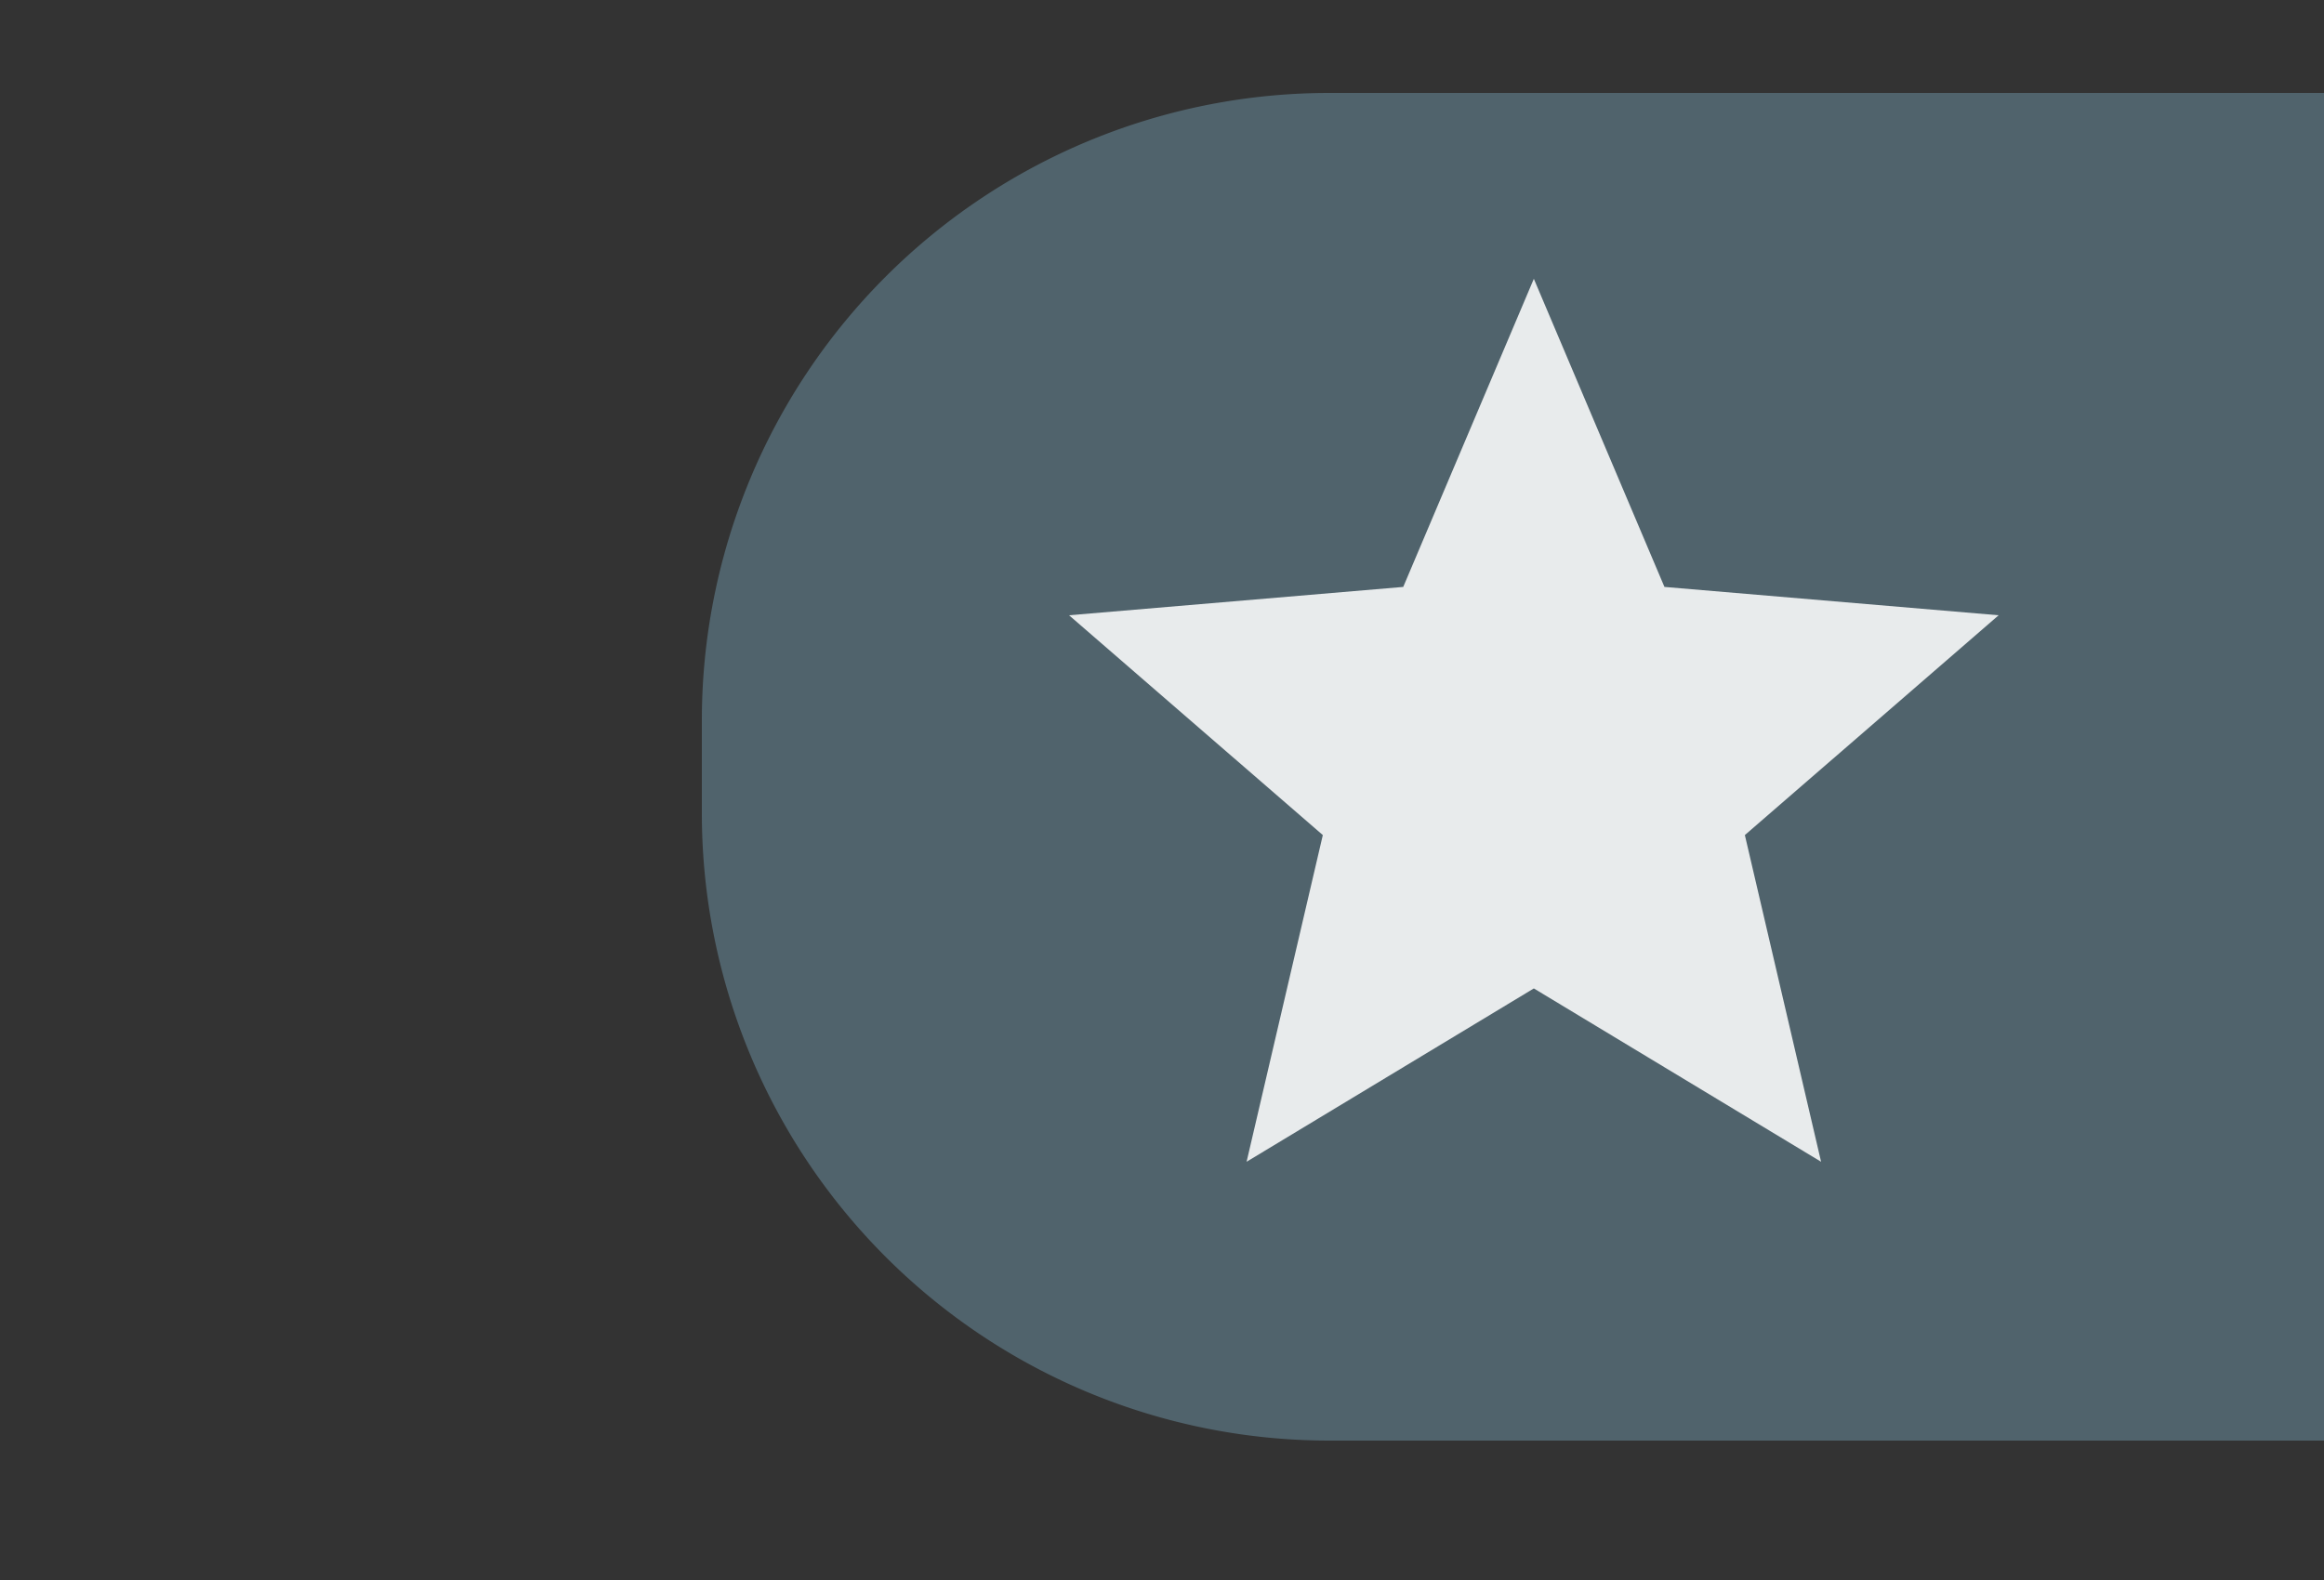 <svg xmlns:xlink="http://www.w3.org/1999/xlink" xmlns="http://www.w3.org/2000/svg" height="17" width="25" shape-rendering="auto" viewBox="0 0 25 17" class="mx-auto absolute flex top-[-7px]">
<rect x="0" y="0" width="25" height="17" fill="#333333" stroke="none"/>
<path d="M0,0 h15 a6.75,6.75 0 0 1 6.75,6.75 v1 a6.75,6.75 0 0 1 -6.75,6.75 h-15 a6.75,6.75 0 0 1 -6.75,-6.75 v-1 a6.75,6.75 0 0 1 6.75,-6.75 z" fill="#607D8B" stroke="#FFFFFF" stroke-width="0px" transform="translate(14.30, 1)" stroke-opacity="0.6" fill-opacity="0.65"></path>
<path d="M12 17.27L18.18 21l-1.64-7.03L22 9.24l-7.19-.61L12 2 9.19 8.63 2 9.24l5.46 4.73L5.82 21z" fill="#FFFFFF" transform="translate(10.50,2)scale(0.5)" fill-opacity="0.87"></path>
</svg>